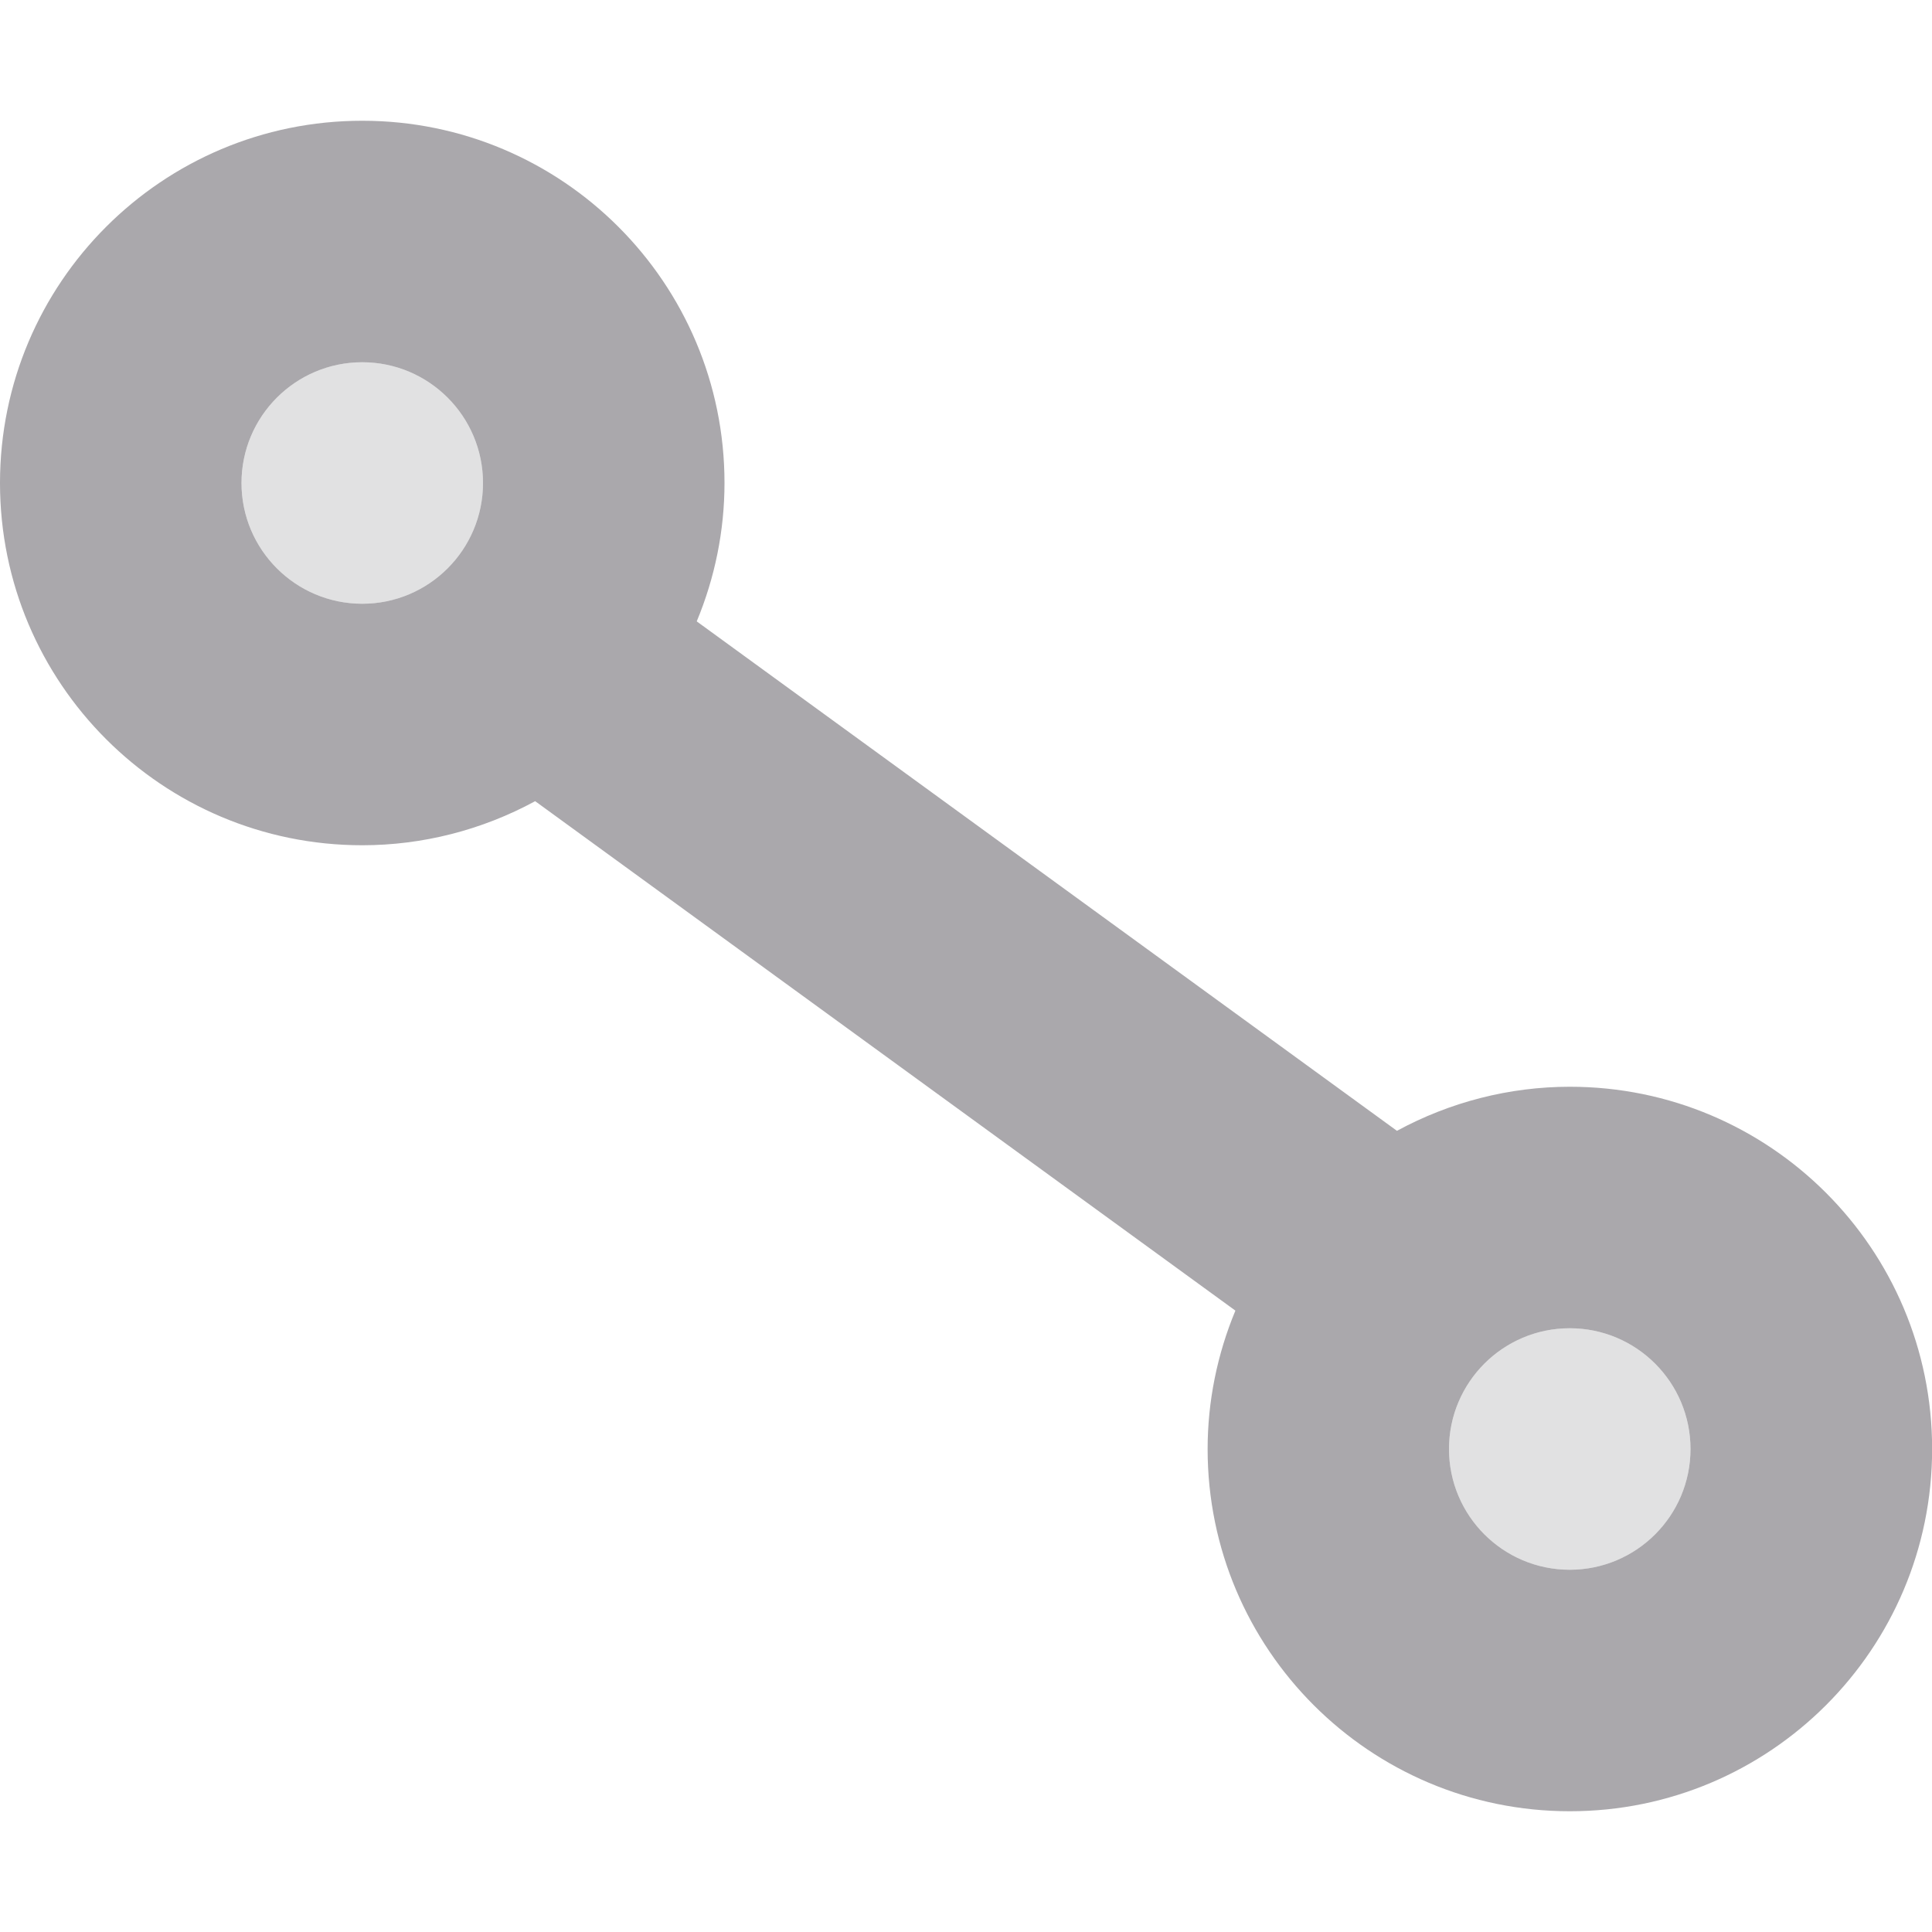 <svg viewBox="0 0 16 16" xmlns="http://www.w3.org/2000/svg"><g fill="#aaa8ac"><path d="m3 3c-.552 0-1 .448-1 1s.448 1 1 1 1-.448 1-1-.448-1-1-1zm10 8c-.552 0-1 .448-1 1s.448 1 1 1 1-.448 1-1-.448-1-1-1z" opacity=".35"/><path d="m3 1c-1.657 0-3 1.343-3 3s1.343 3 3 3c.5-0.0.992-.126 1.432-.365l5.799 4.219c-.151.363-.23.753-.23 1.146 0 1.657 1.343 3 3 3s3-1.343 3-3-1.343-3-3-3c-.5 0-.992.126-1.432.365l-5.799-4.219c.151-.363.23-.753.23-1.146 0-1.657-1.343-3-3-3zm0 2c.552 0 1 .448 1 1s-.448 1-1 1-1-.448-1-1 .448-1 1-1zm10 8c.552 0 1 .448 1 1s-.448 1-1 1-1-.448-1-1 .448-1 1-1z"/></g></svg>